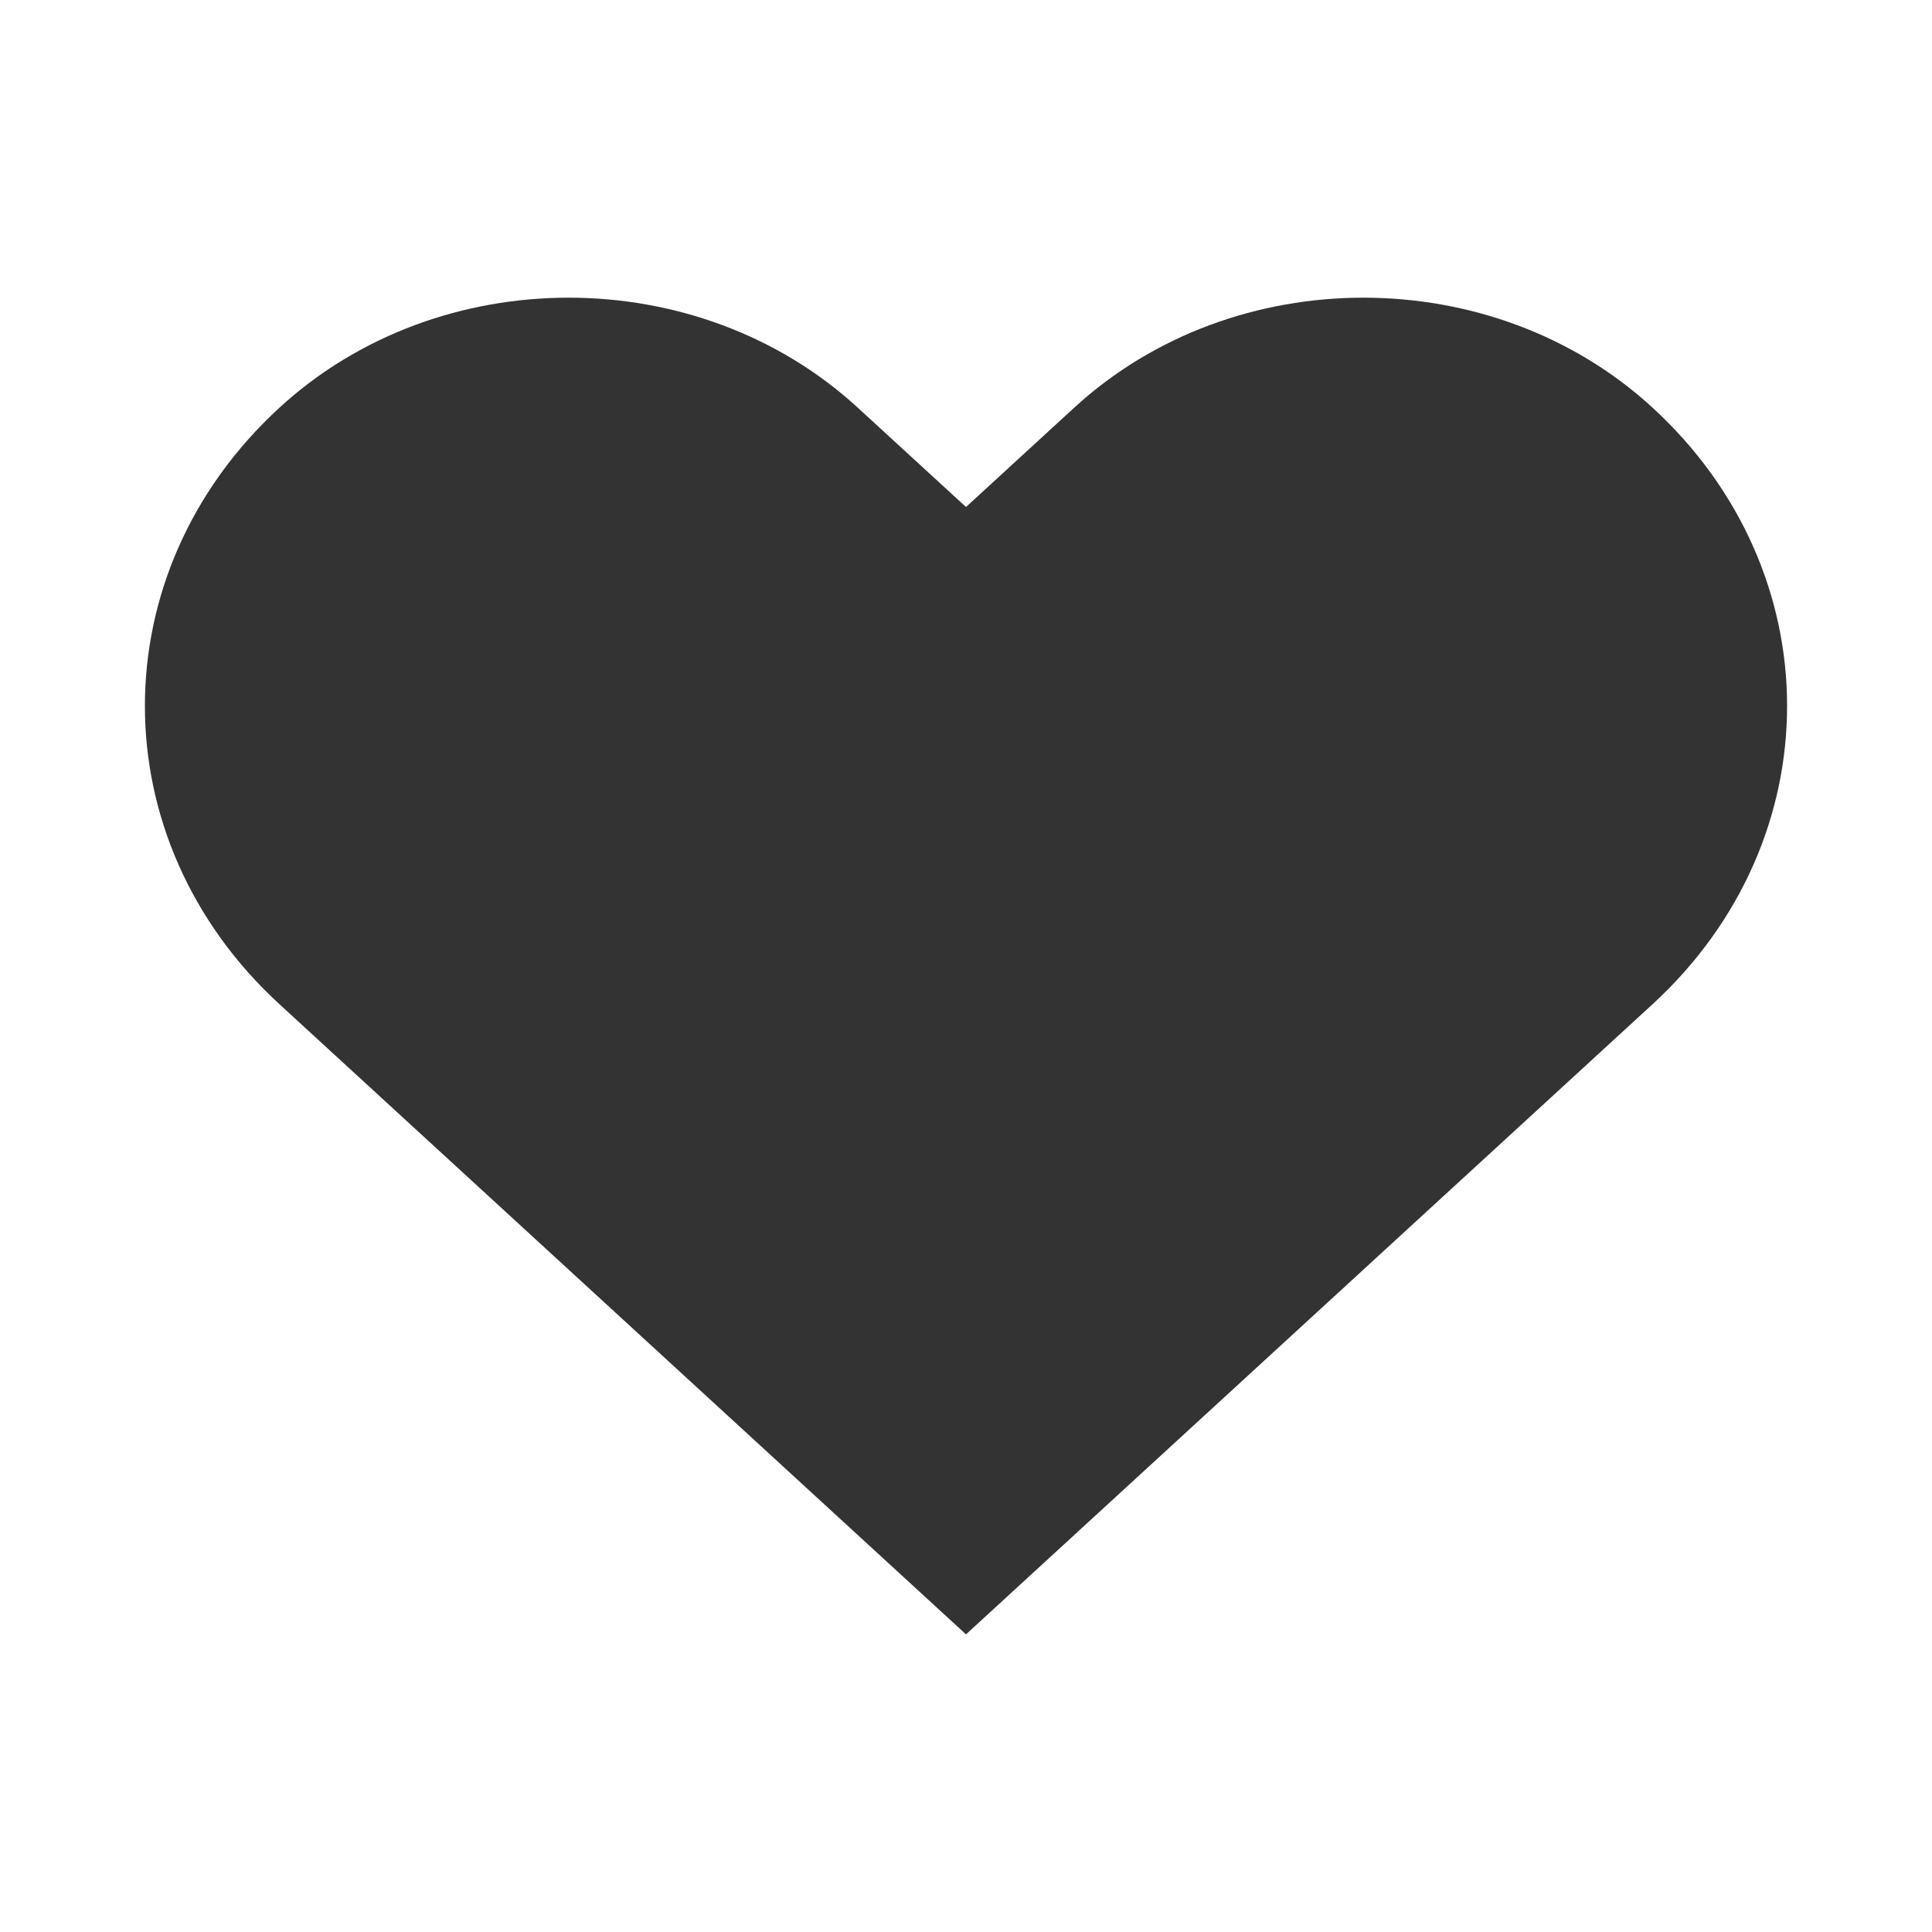 <?xml version="1.0" encoding="utf-8"?>
<!-- Generator: Adobe Illustrator 16.0.0, SVG Export Plug-In . SVG Version: 6.00 Build 0)  -->
<!DOCTYPE svg PUBLIC "-//W3C//DTD SVG 1.1//EN" "http://www.w3.org/Graphics/SVG/1.1/DTD/svg11.dtd">
<svg version="1.1" id="Layer_1" xmlns="http://www.w3.org/2000/svg" xmlns:xlink="http://www.w3.org/1999/xlink" x="0px" y="0px"
	 width="100px" height="100px" viewBox="0 0 100 100" style="enable-background:new 0 0 100 100;" xml:space="preserve">
<g>
	<path style="fill:#333333;" d="M85.529,21.094c-8.262-7.582-21.655-7.582-29.92,0L50,26.242l-5.611-5.148
		c-8.26-7.582-21.655-7.582-29.917,0c-9.296,8.529-9.296,22.361,0,30.891L50,84.594l35.529-32.609
		C94.823,43.455,94.823,29.623,85.529,21.094z"/>
</g>
</svg>
